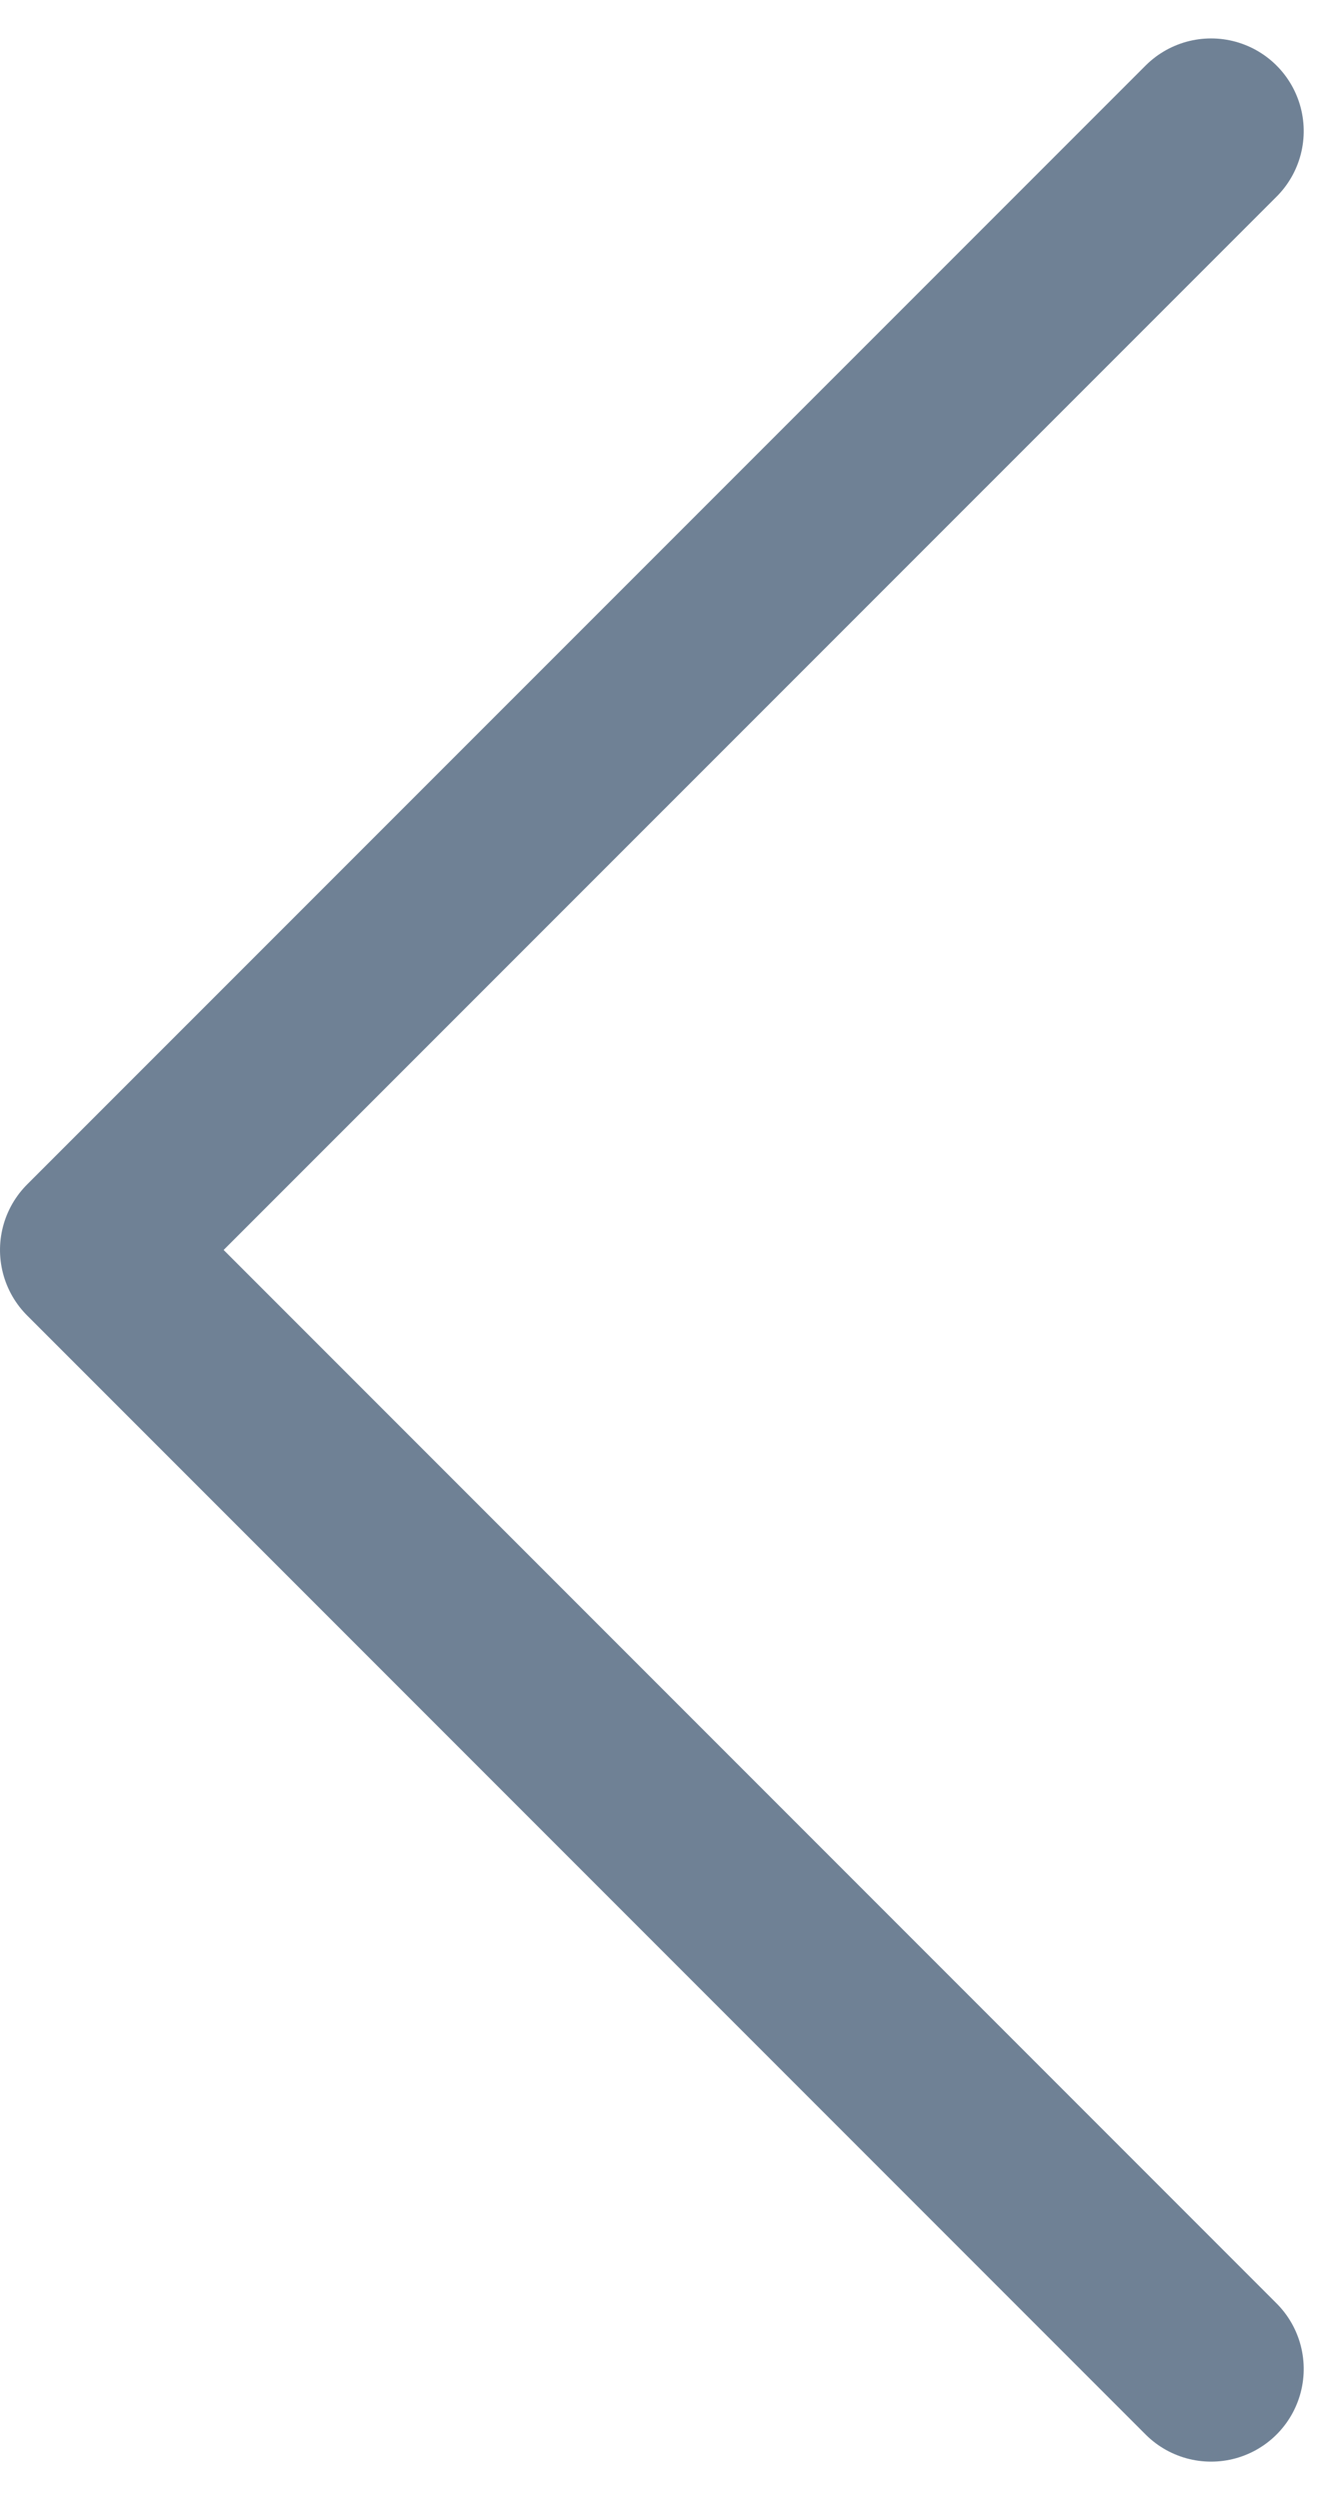 <svg xmlns="http://www.w3.org/2000/svg" width="10.866" height="20.232" viewBox="0 0 10.866 20.232">
  <path id="Path_4963" data-name="Path 4963" d="M2216.822,35.655l9.055,9.056,9.056-9.056" transform="translate(45.461 -2215.761) rotate(90)" fill="none" stroke="#6f8195" stroke-linecap="round" stroke-linejoin="round" stroke-width="1.5"/>
</svg>
